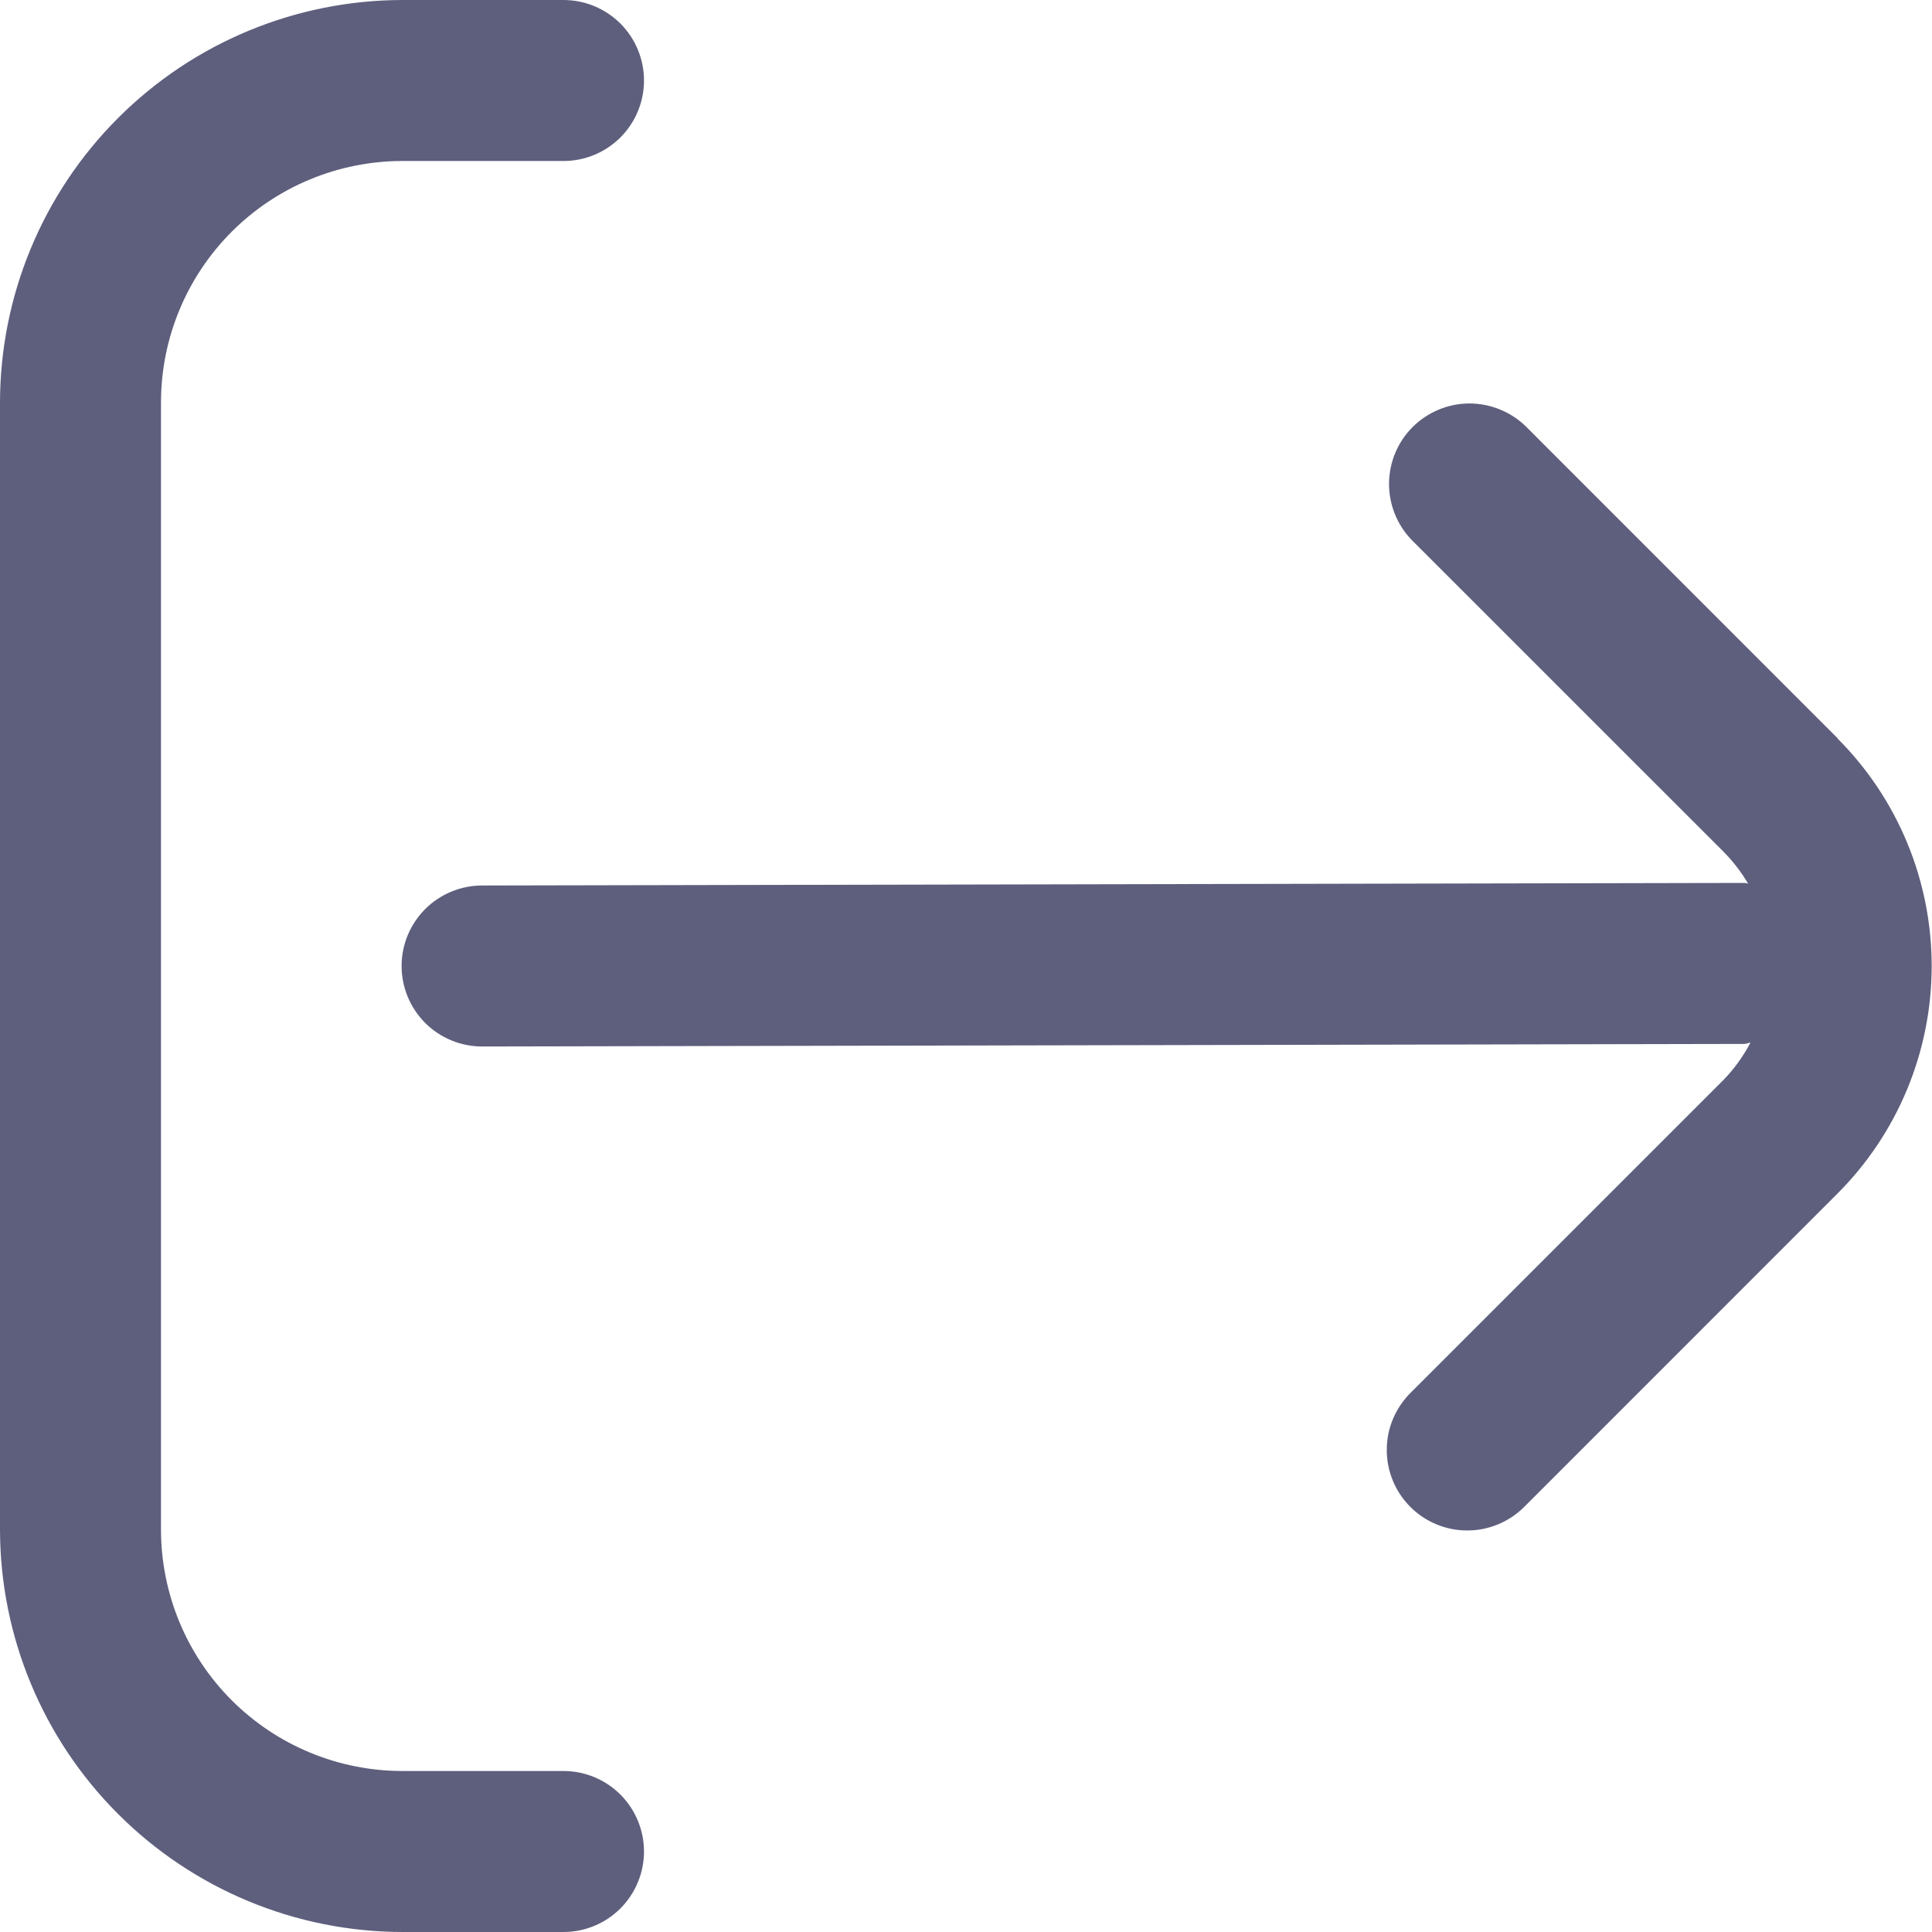 <svg width="18" height="18" viewBox="0 0 30 30" fill="none" xmlns="http://www.w3.org/2000/svg">
<g clip-path="url(#clip0_83_47)">
<path d="M28.536 11.465L23.688 6.616C23.452 6.389 23.136 6.263 22.808 6.265C22.481 6.268 22.167 6.4 21.935 6.631C21.703 6.863 21.572 7.177 21.569 7.504C21.566 7.832 21.692 8.148 21.92 8.384L26.769 13.232C26.913 13.379 27.039 13.543 27.144 13.72C27.125 13.72 27.11 13.71 27.091 13.71L7.486 13.75C7.155 13.75 6.837 13.882 6.602 14.116C6.368 14.351 6.236 14.668 6.236 15C6.236 15.332 6.368 15.649 6.602 15.884C6.837 16.118 7.155 16.25 7.486 16.25L27.084 16.21C27.119 16.21 27.148 16.192 27.181 16.19C27.07 16.401 26.93 16.596 26.764 16.767L21.915 21.616C21.796 21.732 21.701 21.869 21.635 22.022C21.569 22.174 21.535 22.338 21.534 22.505C21.532 22.671 21.564 22.835 21.627 22.989C21.689 23.142 21.782 23.282 21.9 23.399C22.017 23.517 22.157 23.609 22.31 23.672C22.464 23.735 22.628 23.767 22.794 23.765C22.96 23.764 23.124 23.729 23.277 23.664C23.429 23.598 23.567 23.503 23.683 23.384L28.531 18.535C29.469 17.597 29.995 16.326 29.995 15C29.995 13.674 29.469 12.403 28.531 11.465H28.536Z" fill="#5E5F7D"/>
<path d="M8.75 27.5H6.25C5.255 27.5 4.302 27.105 3.598 26.402C2.895 25.698 2.5 24.745 2.5 23.75V6.25C2.5 5.255 2.895 4.302 3.598 3.598C4.302 2.895 5.255 2.5 6.25 2.5H8.75C9.082 2.5 9.399 2.368 9.634 2.134C9.868 1.899 10 1.582 10 1.25C10 0.918 9.868 0.601 9.634 0.366C9.399 0.132 9.082 0 8.75 0L6.25 0C4.593 0.002 3.004 0.661 1.833 1.833C0.661 3.004 0.002 4.593 0 6.25L0 23.75C0.002 25.407 0.661 26.996 1.833 28.167C3.004 29.339 4.593 29.998 6.25 30H8.75C9.082 30 9.399 29.868 9.634 29.634C9.868 29.399 10 29.081 10 28.75C10 28.419 9.868 28.101 9.634 27.866C9.399 27.632 9.082 27.5 8.75 27.5Z" fill="#5E5F7D"/>
</g>
<defs>
<clipPath id="clip0_83_47">
<rect width="30" height="30" fill="white"/>
</clipPath>
</defs>
</svg>
